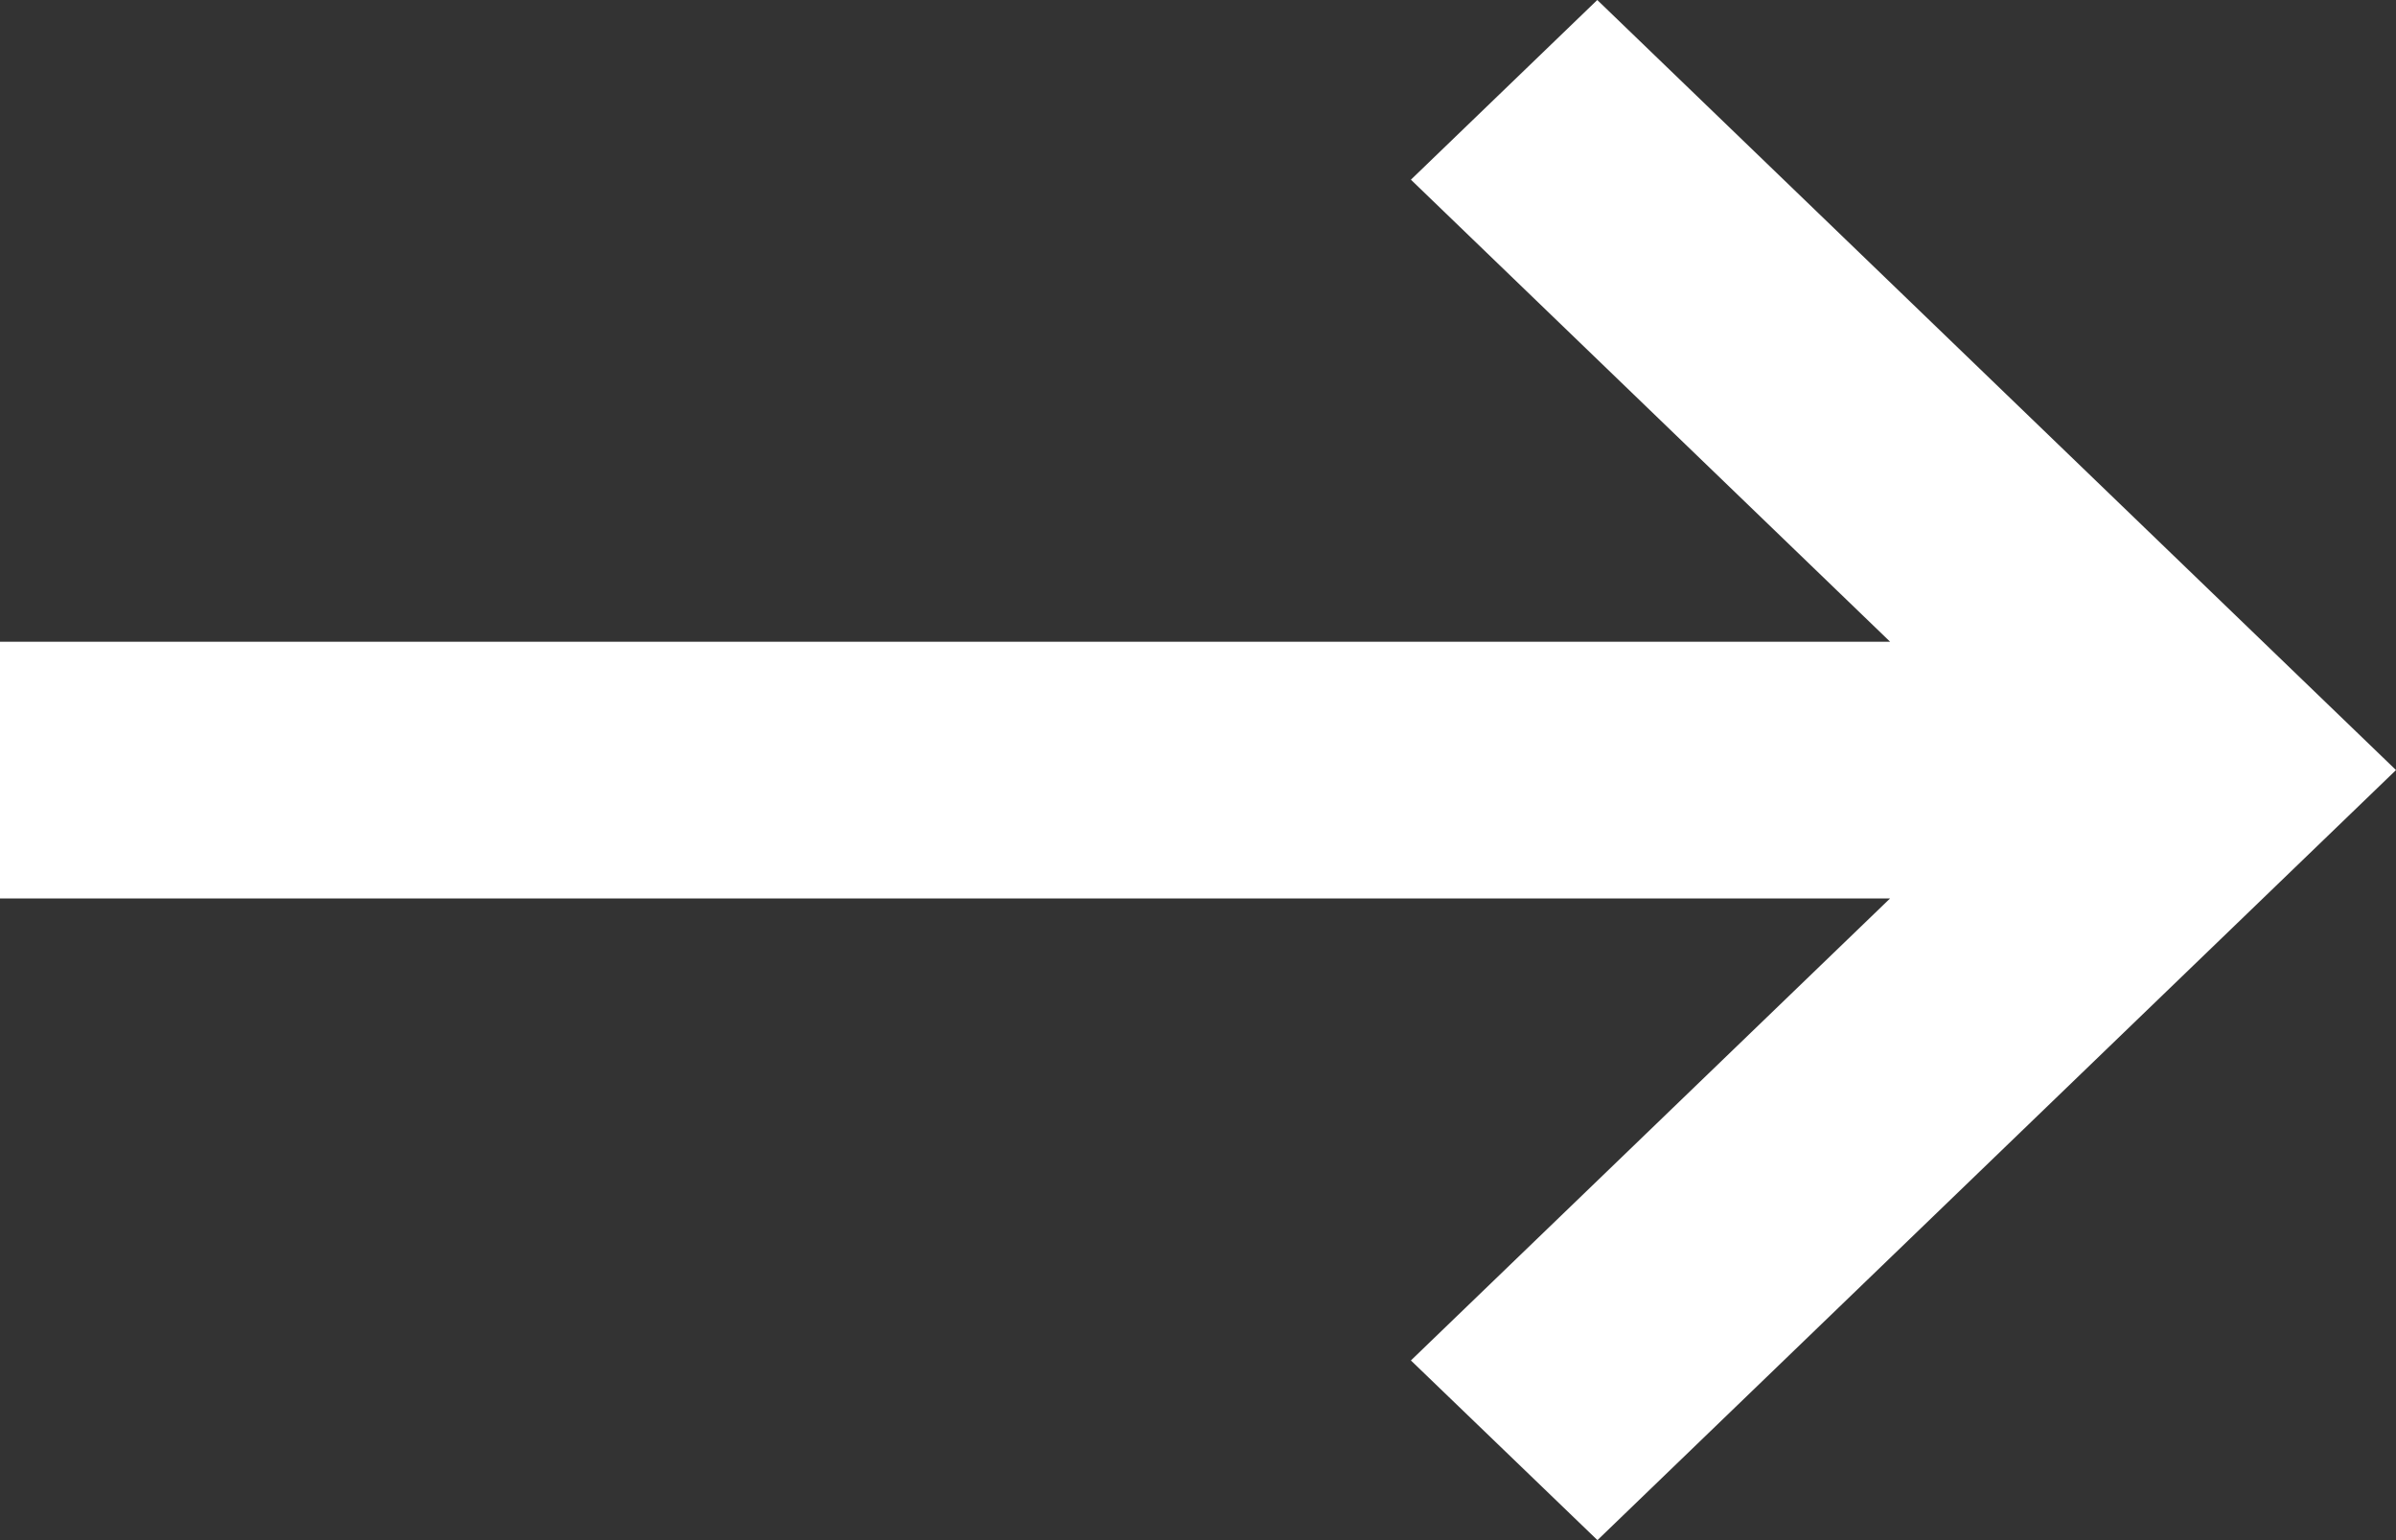 <svg width="14" height="9" viewBox="0 0 14 9" fill="none" xmlns="http://www.w3.org/2000/svg"><rect x="0" y="0" width="14" height="9" fill="#333333" stroke="none"/><path d="M0 5.25h11.044l-2.8 2.7L9.334 9 14 4.5 9.333 0 8.244 1.05l2.8 2.7H0v1.5z" fill="#fff"/></svg>